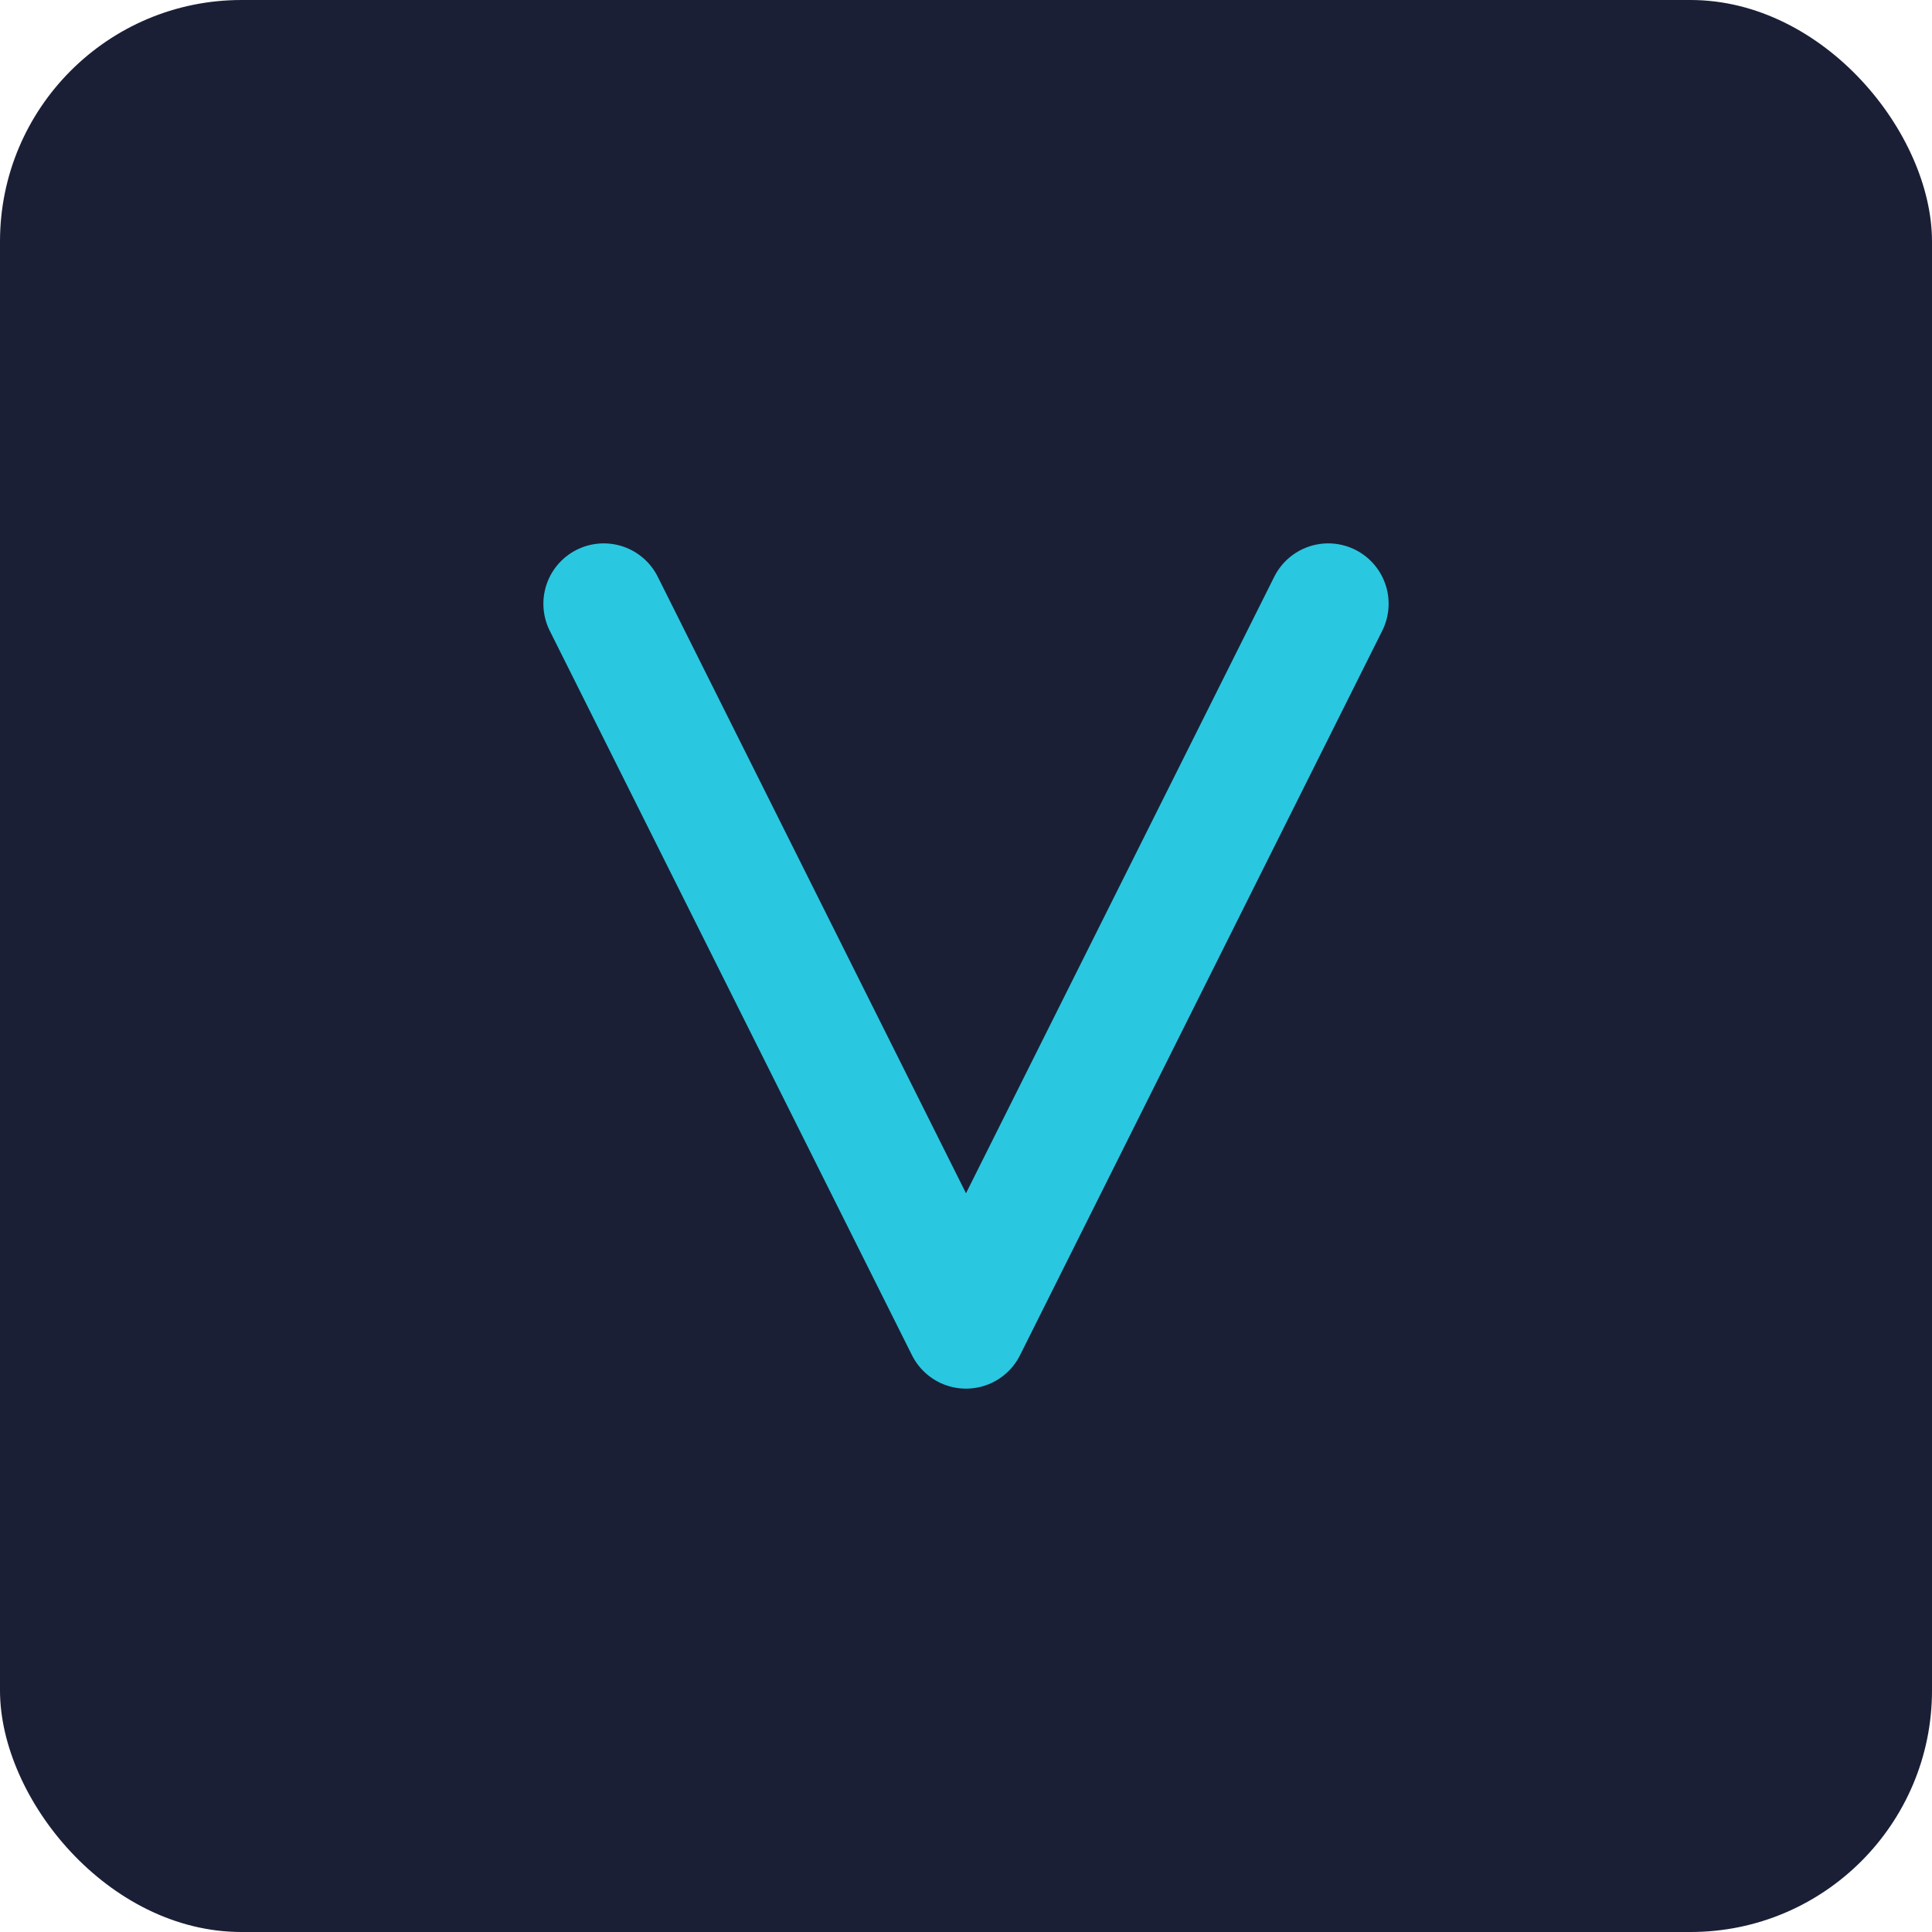 <svg width="32" height="32" viewBox="0 0 32 32" fill="none" xmlns="http://www.w3.org/2000/svg">
<rect width="32" height="32" rx="4" fill="#1A1F36"/>
<path d="M10 10L16 22L22 10" stroke="#2AC7E0" stroke-width="2" stroke-linecap="round" stroke-linejoin="round"/>
</svg>